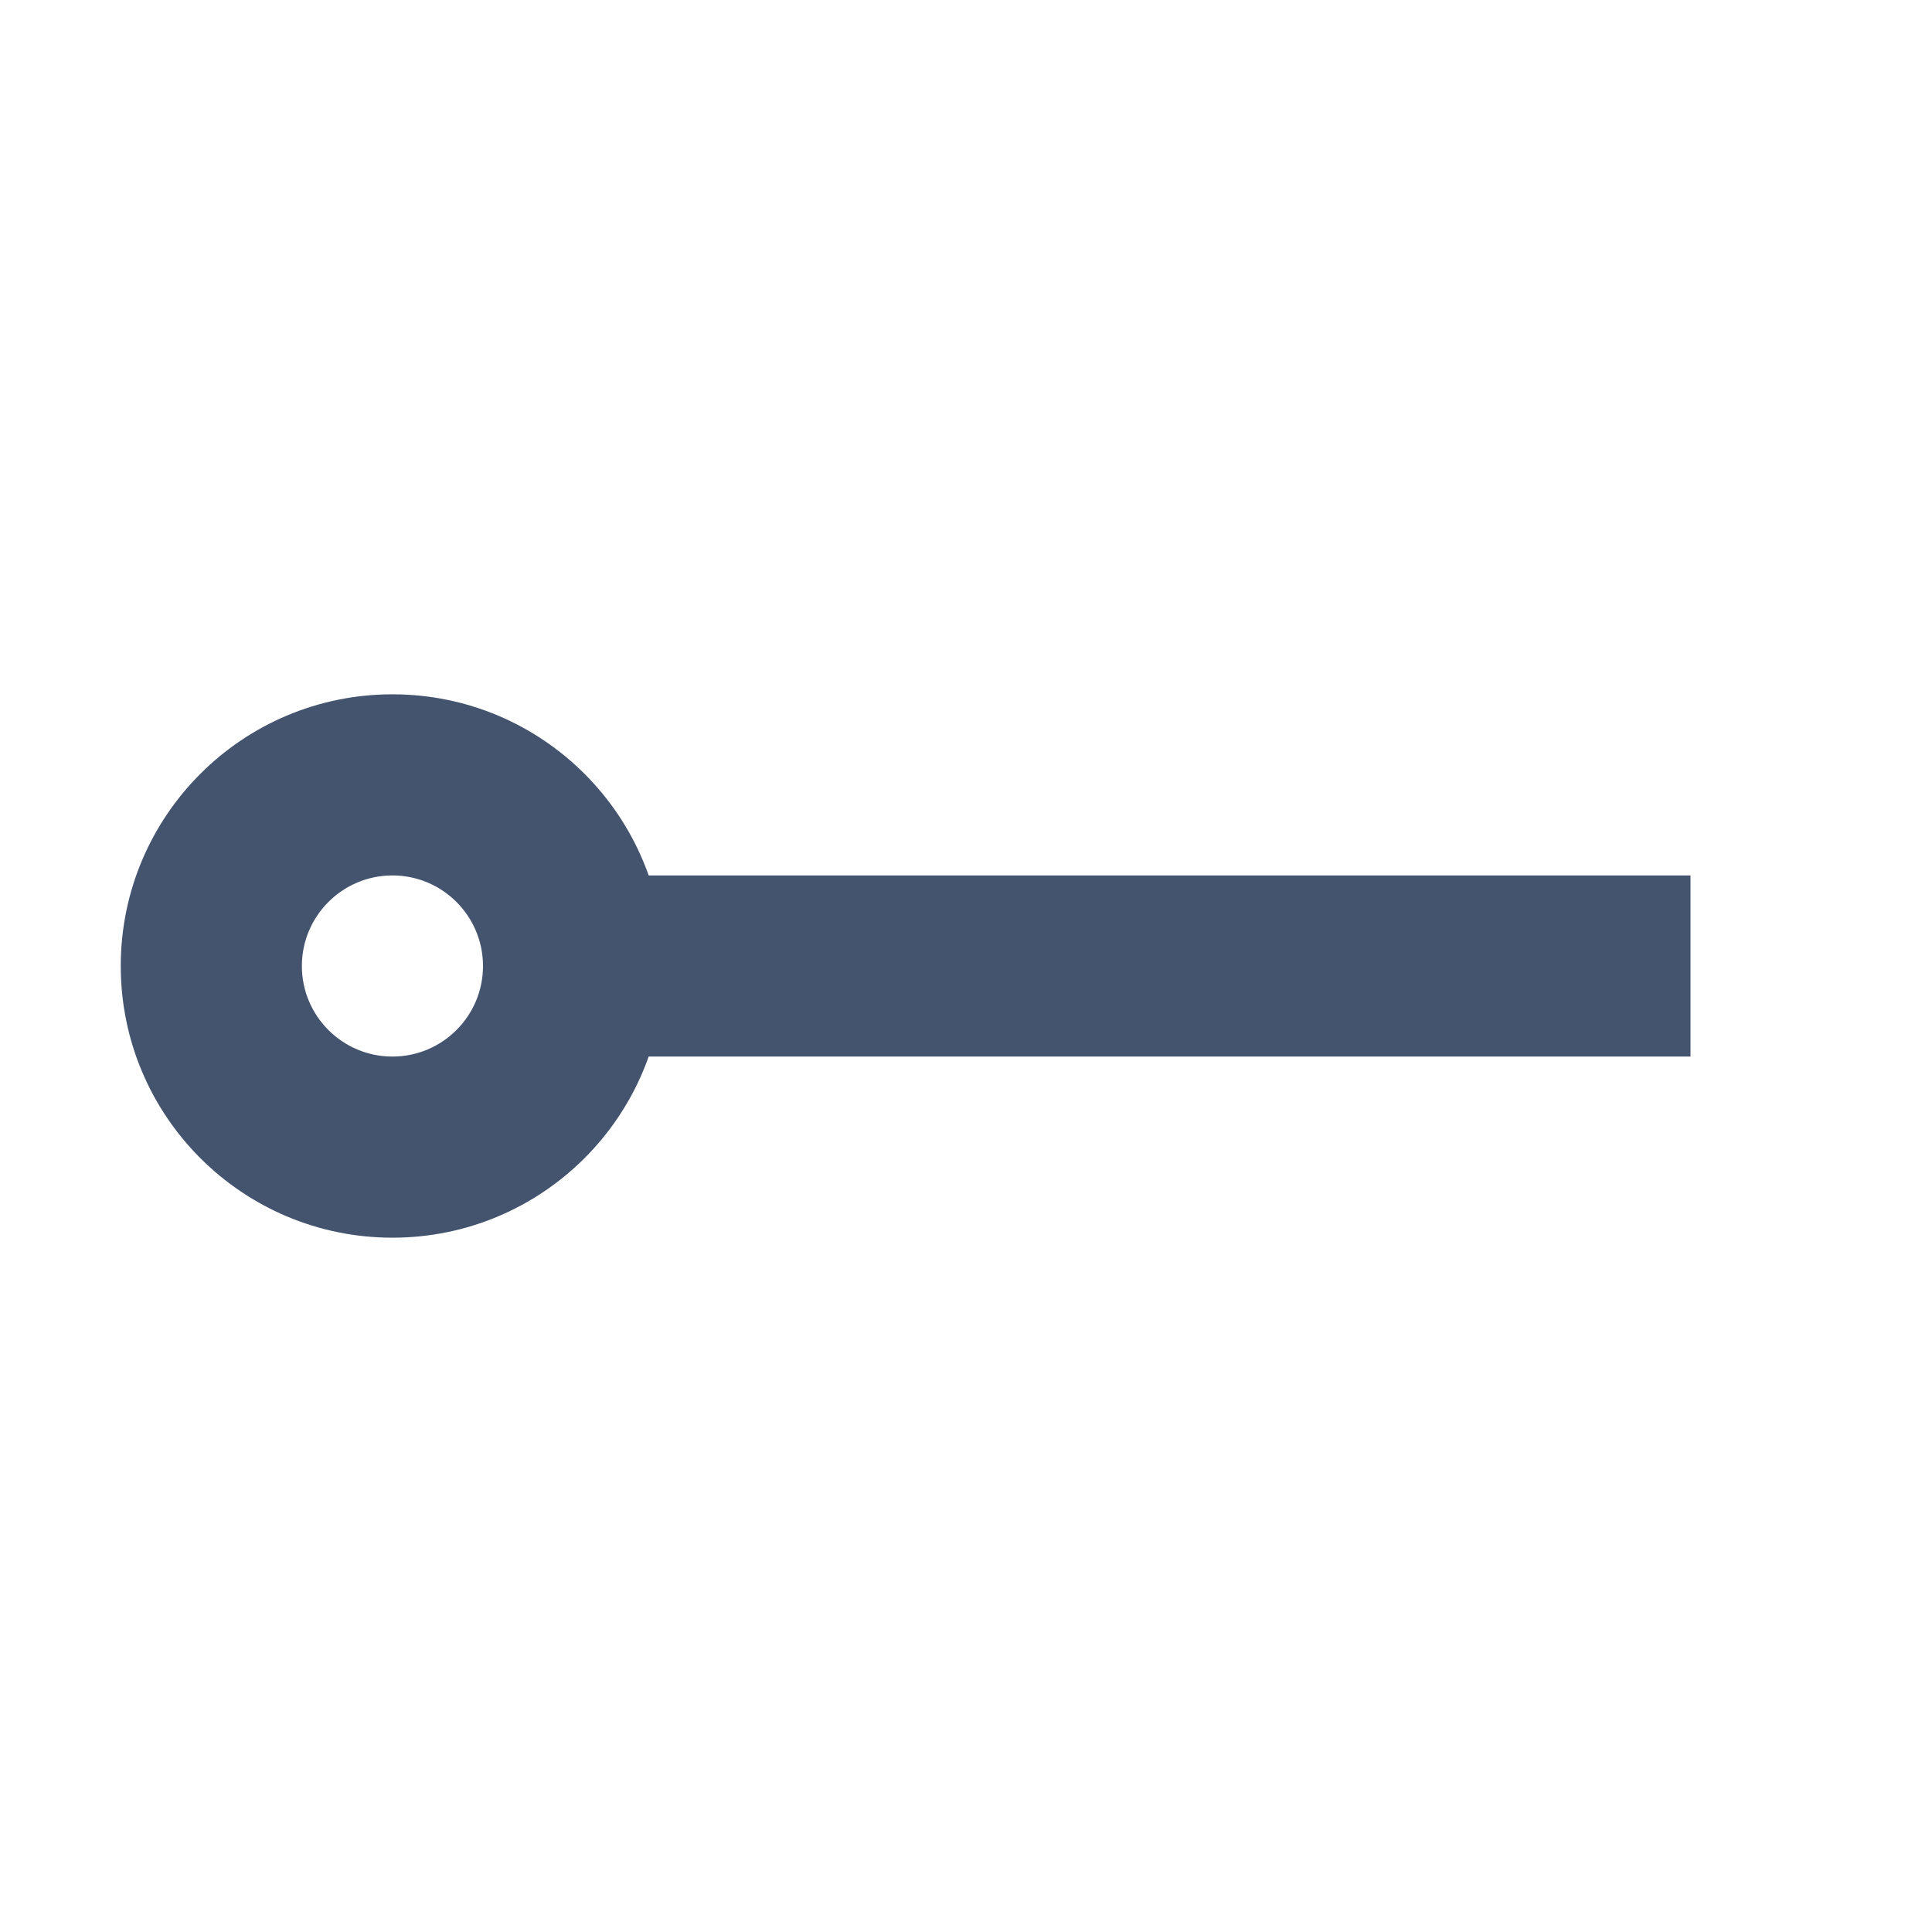 <svg width="16" height="16" viewBox="0 0 16 16" fill="none" xmlns="http://www.w3.org/2000/svg">
<path fill-rule="evenodd" clip-rule="evenodd" d="M3.25 7.25C2.836 7.25 2.5 7.586 2.5 8C2.5 8.414 2.836 8.75 3.25 8.75C3.664 8.75 4 8.414 4 8C4 7.586 3.664 7.25 3.25 7.25ZM1 8C1 6.757 2.007 5.75 3.25 5.75C4.493 5.75 5.5 6.757 5.5 8C5.5 9.243 4.493 10.25 3.25 10.25C2.007 10.25 1 9.243 1 8Z" fill="#44546F"/>
<path fill-rule="evenodd" clip-rule="evenodd" d="M4 7.25L14 7.25V8.75L4 8.75L4 7.25Z" fill="#44546F"/>
</svg>
